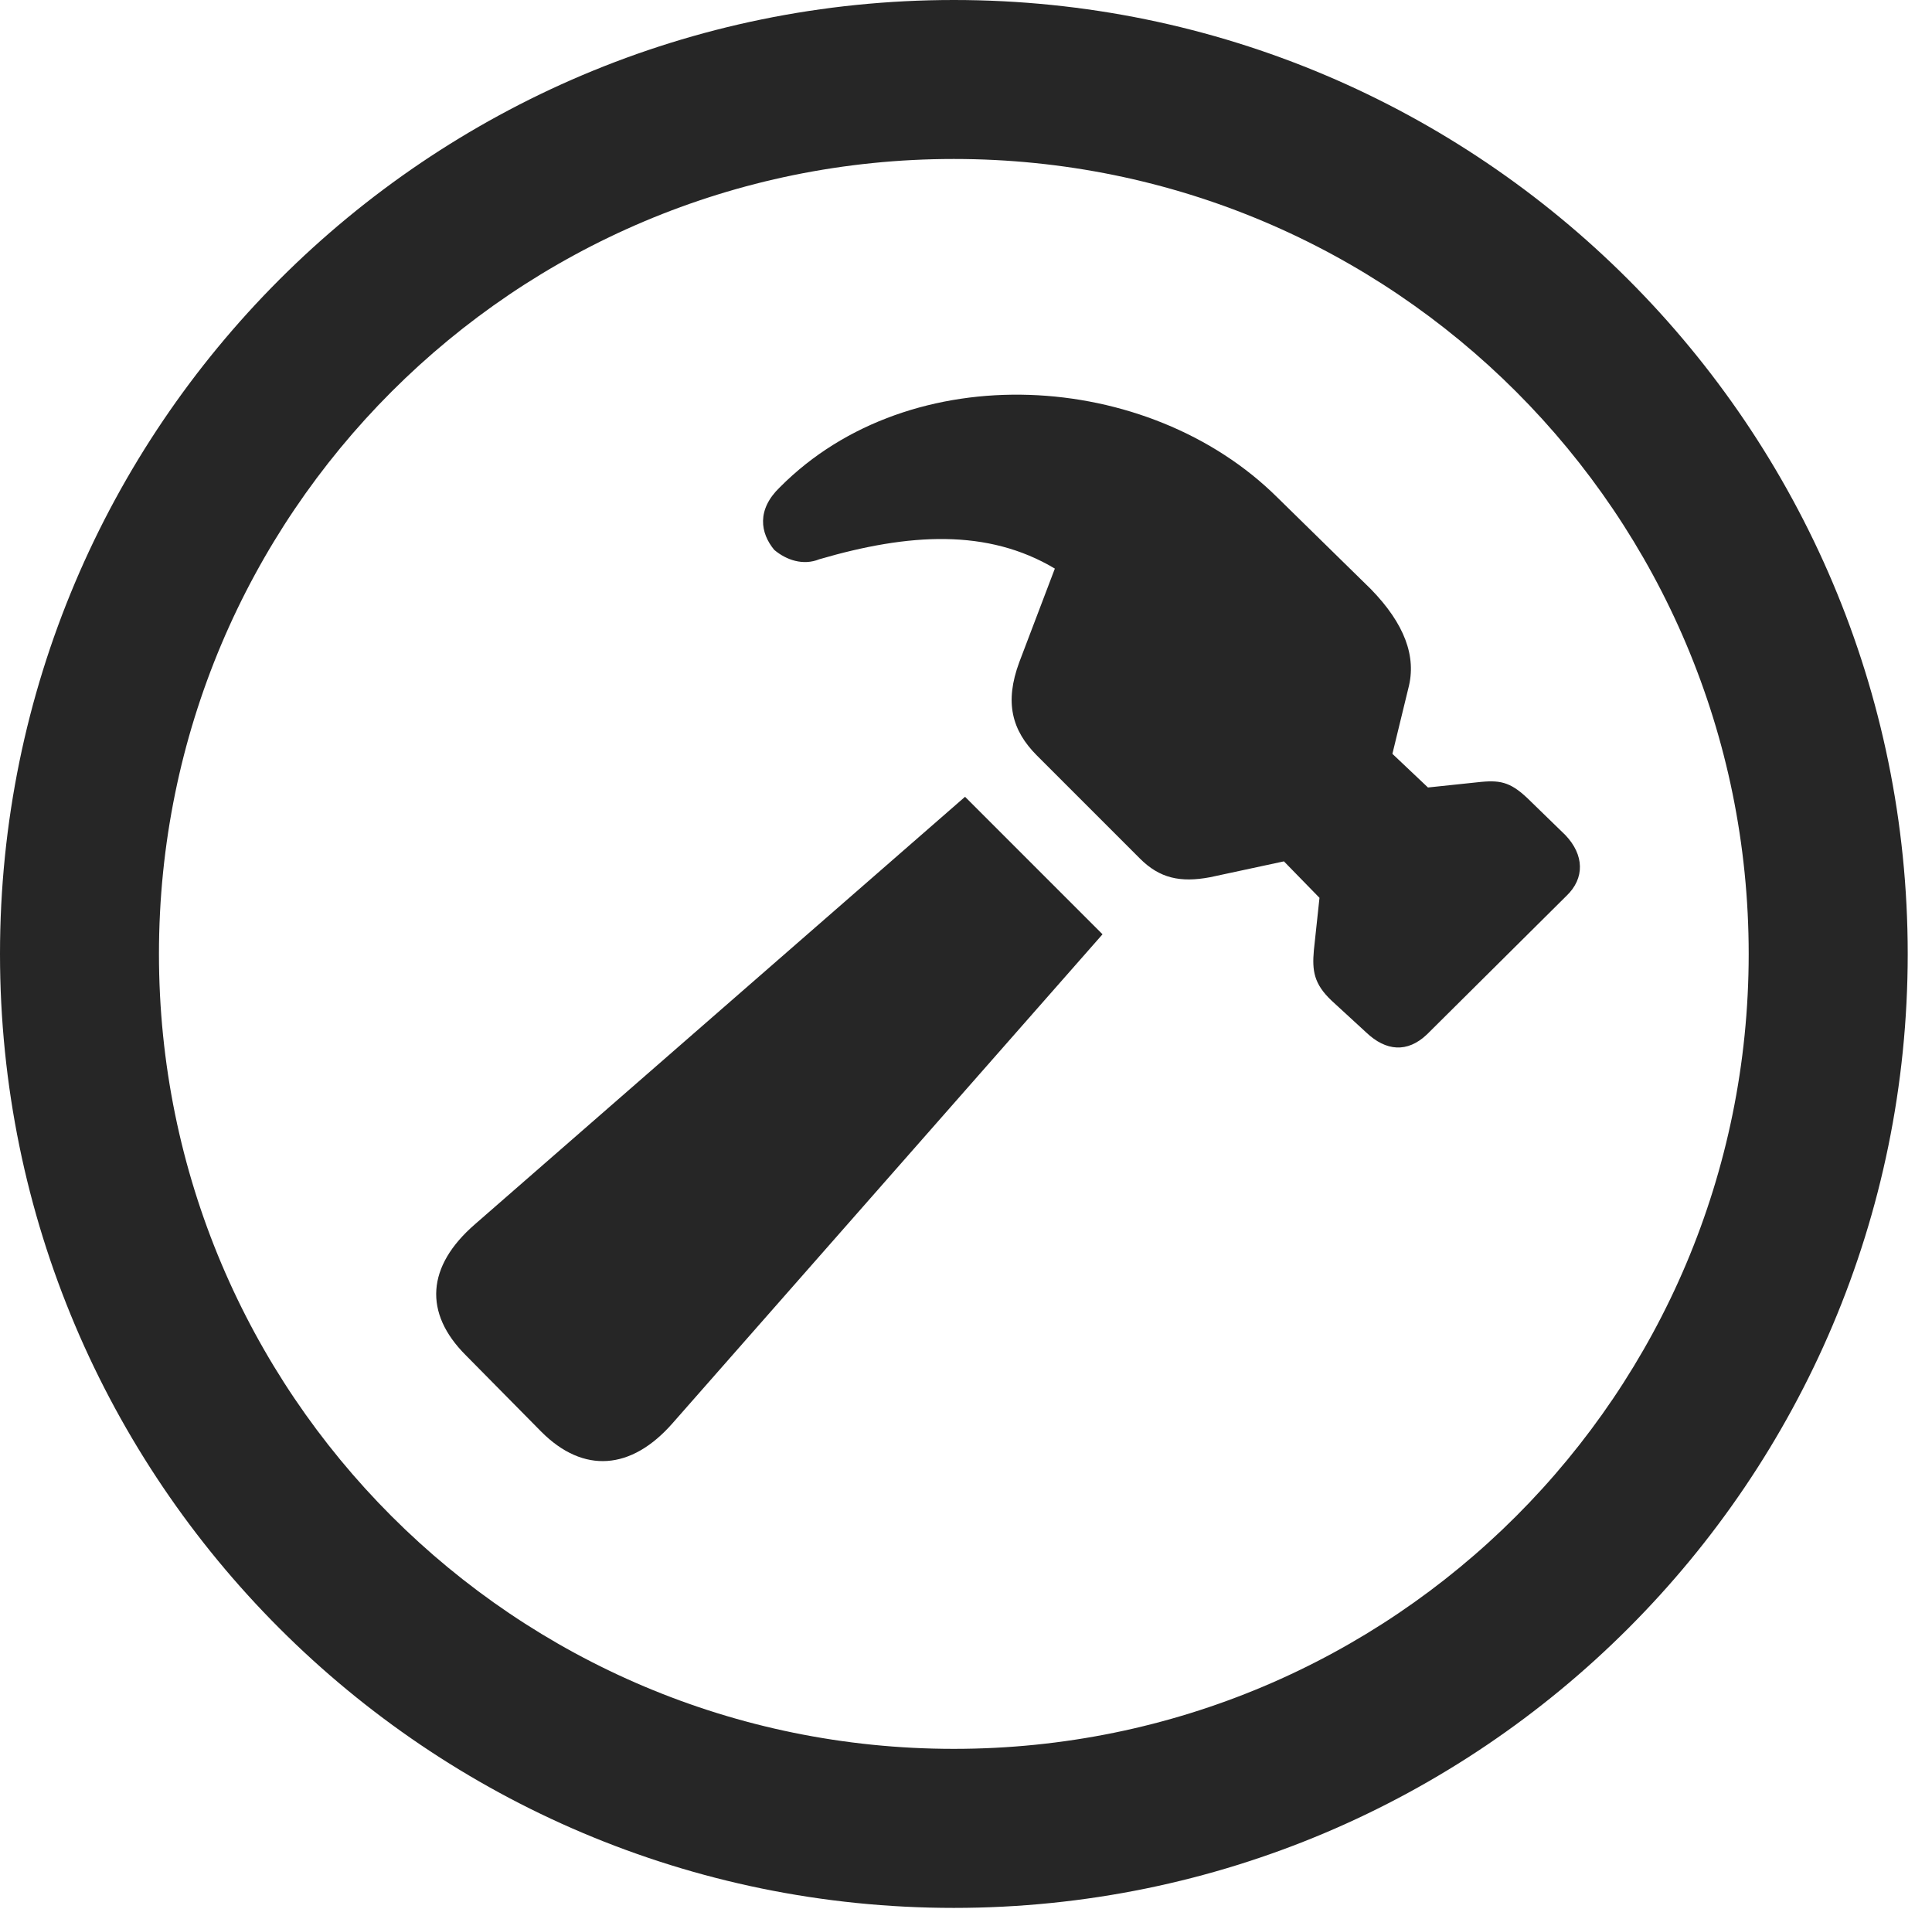 <?xml version="1.0" encoding="UTF-8"?>
<!--Generator: Apple Native CoreSVG 326-->
<!DOCTYPE svg
PUBLIC "-//W3C//DTD SVG 1.1//EN"
       "http://www.w3.org/Graphics/SVG/1.1/DTD/svg11.dtd">
<svg version="1.1" xmlns="http://www.w3.org/2000/svg" xmlns:xlink="http://www.w3.org/1999/xlink" viewBox="0 0 28.246 27.904">
 <g>
  <rect height="27.904" opacity="0" width="28.246" x="0" y="0"/>
  <path d="M13.945 27.891C21.643 27.891 27.891 21.643 27.891 13.945C27.891 6.248 21.643 0 13.945 0C6.248 0 0 6.248 0 13.945C0 21.643 6.248 27.891 13.945 27.891ZM13.945 25.566C7.52 25.566 2.324 20.371 2.324 13.945C2.324 7.52 7.52 2.324 13.945 2.324C20.371 2.324 25.566 7.52 25.566 13.945C25.566 20.371 20.371 25.566 13.945 25.566Z" fill="black" fill-opacity="0.85"/>
  <path d="M7.916 20.932C8.531 21.547 9.229 21.492 9.83 20.809L16.119 13.658L14.109 11.648L6.945 17.896C6.234 18.512 6.193 19.195 6.809 19.811ZM19.975 15.094C20.262 15.367 20.576 15.395 20.863 15.121L22.9 13.098C23.174 12.838 23.16 12.496 22.887 12.209L22.381 11.717C22.107 11.443 21.957 11.402 21.656 11.43L20.877 11.512L20.357 11.02L20.59 10.062C20.713 9.598 20.535 9.119 20.043 8.613L18.676 7.273C16.789 5.4 13.316 5.195 11.402 7.123C11.06 7.451 11.115 7.793 11.32 8.039C11.498 8.189 11.744 8.271 11.977 8.176C13.289 7.793 14.438 7.725 15.422 8.312L14.902 9.68C14.684 10.268 14.793 10.678 15.162 11.047L16.666 12.551C16.953 12.838 17.254 12.906 17.691 12.824L18.771 12.592L19.291 13.125L19.209 13.891C19.182 14.191 19.209 14.383 19.469 14.629Z" fill="black" fill-opacity="0.85"/>
 </g>
</svg>
